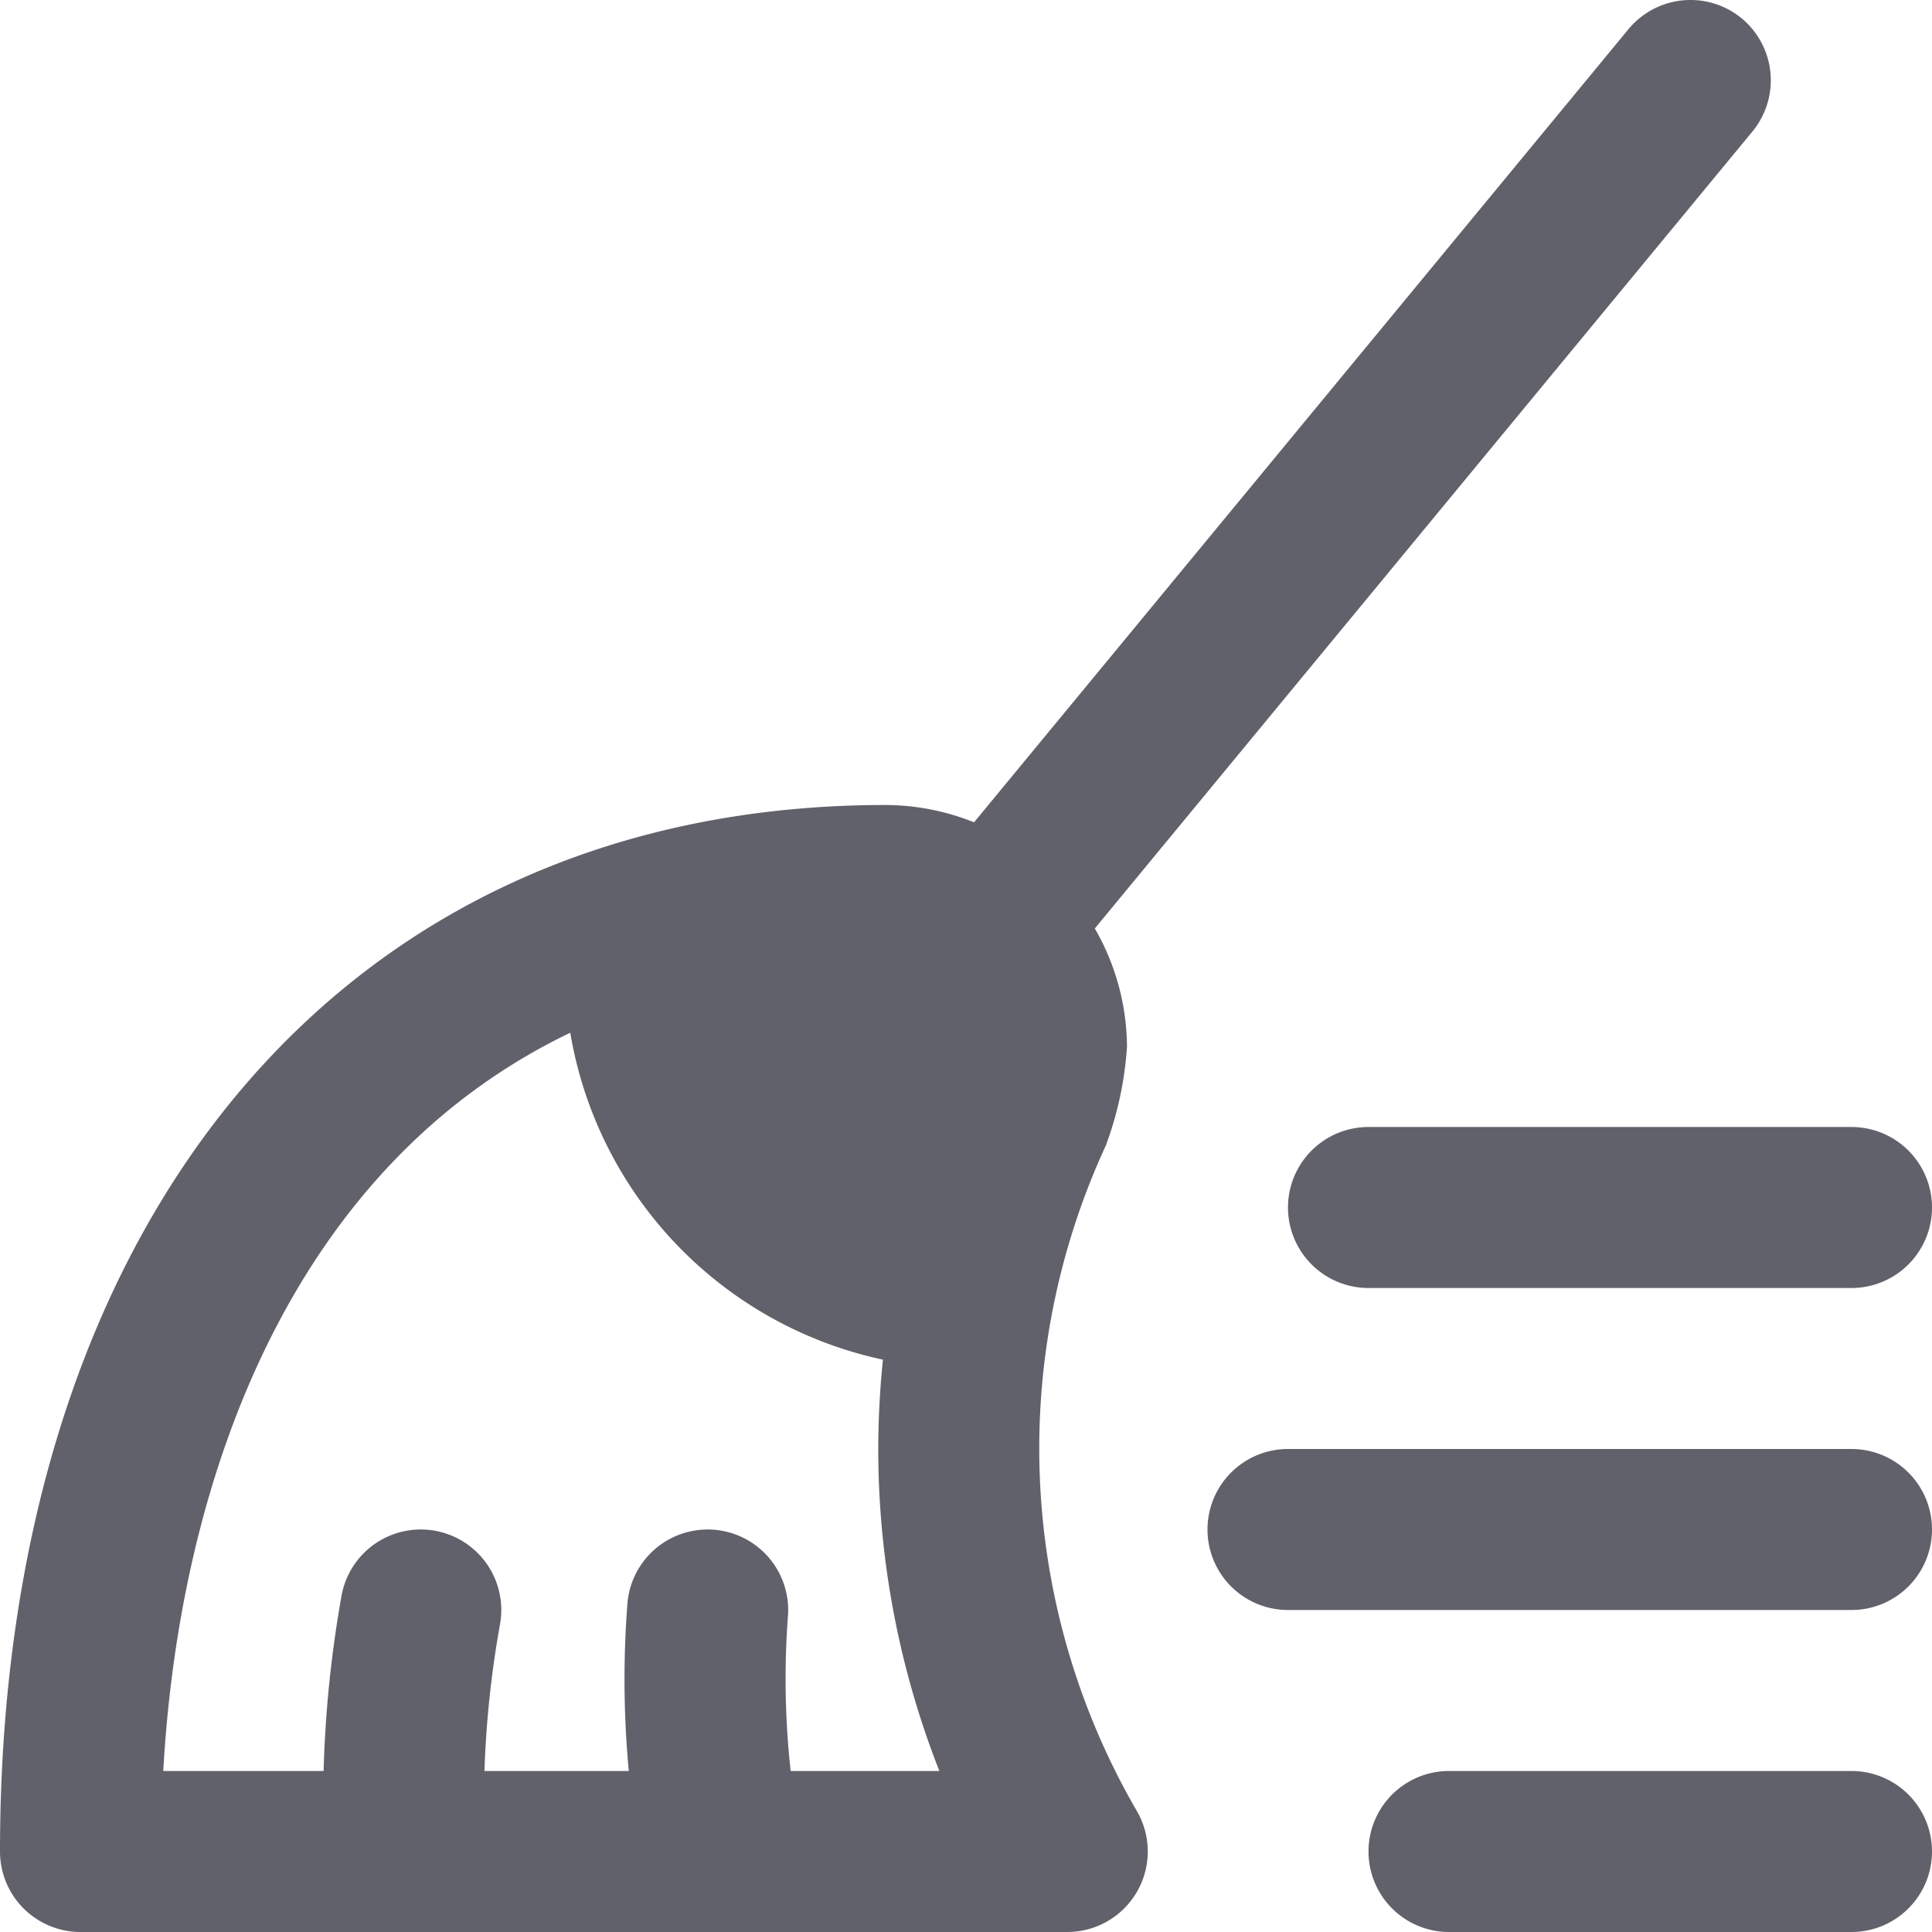 <svg xmlns="http://www.w3.org/2000/svg" height="24" width="24" viewBox="0 0 24 24"><path d="M23,16H17a1,1,0,0,1,0-2h6a1,1,0,0,1,0,2Z" fill="#61616b" data-color="color-2"></path><path d="M23,20H16a1,1,0,0,1,0-2h7a1,1,0,0,1,0,2Z" fill="#61616b" data-color="color-2"></path><path d="M23,24H18a1,1,0,0,1,0-2h5a1,1,0,0,1,0,2Z" fill="#61616b" data-color="color-2"></path><path d="M21.637.229a1,1,0,0,0-1.408.134L12.1,10.215A2.975,2.975,0,0,0,11,10C4.318,10,0,15.1,0,23a1,1,0,0,0,1,1H13.258a1,1,0,0,0,.866-1.5,8.974,8.974,0,0,1-.387-8.27A4.318,4.318,0,0,0,14,13a2.97,2.97,0,0,0-.4-1.466l8.169-9.9A1,1,0,0,0,21.637.229ZM9.822,22a10.4,10.4,0,0,1-.034-1.921,1,1,0,0,0-1.994-.158A12.251,12.251,0,0,0,7.811,22H6.018a12.671,12.671,0,0,1,.193-1.821,1,1,0,0,0-1.968-.358A14.635,14.635,0,0,0,4.02,22H2.028c.214-3.78,1.676-7.549,5.056-9.171a5,5,0,0,0,3.884,4.061A11.059,11.059,0,0,0,10.91,18a10.948,10.948,0,0,0,.759,4Z" fill="#61616b"></path></svg>